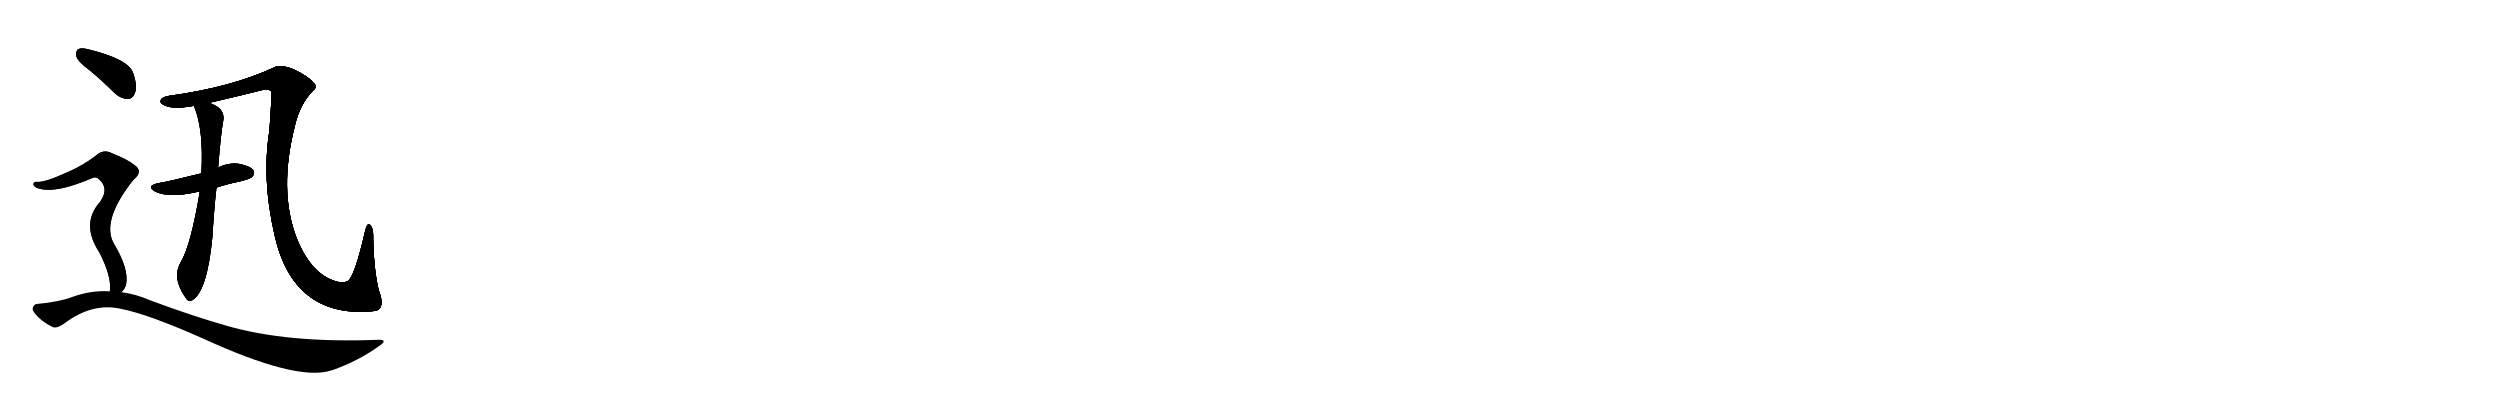 <svg version="1.1" viewBox="0 0 6144 1024" xmlns="http://www.w3.org/2000/svg">
  
  <g transform="scale(1, -1) translate(0, -900)" class="origin">
    <style type="text/css">
        .origin {display:none;}
        .hide {display:none;}
        .stroke {fill: #000000;}
        
.step1 {transform: translateX(1024px);}
.step2 {transform: translateX(2048px);}
.step3 {transform: translateX(3072px);}
.step4 {transform: translateX(4096px);}
.step5 {transform: translateX(5120px);}
.step6 {transform: translateX(6144px);}
.step7 {transform: translateX(7168px);}
.step8 {transform: translateX(8192px);}
.step9 {transform: translateX(9216px);}
.step10 {transform: translateX(10240px);}
.step11 {transform: translateX(11264px);}
.step12 {transform: translateX(12288px);}
.step13 {transform: translateX(13312px);}
.step14 {transform: translateX(14336px);}
.step15 {transform: translateX(15360px);}
.step16 {transform: translateX(16384px);}
.step17 {transform: translateX(17408px);}
.step18 {transform: translateX(18432px);}
.step19 {transform: translateX(19456px);}
.step20 {transform: translateX(20480px);}
.step21 {transform: translateX(21504px);}
.step22 {transform: translateX(22528px);}
.step23 {transform: translateX(23552px);}
.step24 {transform: translateX(24576px);}
.step25 {transform: translateX(25600px);}
.step26 {transform: translateX(26624px);}
.step27 {transform: translateX(27648px);}
.step28 {transform: translateX(28672px);}
.step29 {transform: translateX(29696px);}
    </style>

    <path d="M 513 647 Q 582 663 650 680 Q 660 681 666 676 Q 669 673 662 578 Q 643 460 675 321 Q 720 123 907 134 Q 910 135 914 135 Q 932 136 935 145 Q 942 158 931 186 Q 918 238 917 325 Q 917 338 910 347 Q 903 354 898 335 Q 871 217 854 209 Q 845 205 837 206 Q 768 218 729 315 Q 684 432 725 592 Q 737 644 769 677 Q 782 687 770 697 Q 757 713 721 730 Q 687 743 673 734 Q 568 685 412 664 Q 396 660 395 653 Q 392 646 407 640 Q 428 631 477 640 L 513 647 Z" fill="lightgray"/>
    <path d="M 532 439 Q 559 448 589 454 Q 617 461 620 466 Q 627 473 623 481 Q 616 491 589 497 Q 561 501 536 488 L 495 474 Q 411 453 390 450 Q 357 443 382 429 Q 416 413 483 428 Q 486 429 491 429 L 532 439 Z" fill="lightgray"/>
    <path d="M 491 429 Q 469 297 444 255 Q 423 219 453 173 L 455 171 Q 462 156 472 162 Q 509 183 522 318 Q 526 387 532 439 L 536 488 Q 543 573 548 600 Q 554 625 532 639 Q 522 645 513 647 C 485 658 469 664 477 640 Q 476 640 477 639 Q 501 581 495 474 L 491 429 Z" fill="lightgray"/>
    <path d="M 222 726 Q 252 701 283 670 Q 298 657 315 657 Q 327 658 332 673 Q 338 689 327 721 Q 315 755 216 779 Q 200 783 192 779 Q 186 775 188 761 Q 192 748 222 726 Z" fill="lightgray"/>
    <path d="M 298 182 Q 307 189 310 202 Q 317 239 280 301 Q 250 353 317 444 Q 323 453 330 460 Q 352 479 331 494 Q 312 509 276 523 Q 254 535 235 517 Q 204 493 164 476 Q 109 451 91 453 Q 84 454 82 448 Q 81 444 89 439 Q 131 421 228 463 Q 237 467 246 457 Q 268 435 246 404 Q 198 350 244 280 Q 275 220 270 184 C 269 154 280 158 298 182 Z" fill="lightgray"/>
    <path d="M 270 184 Q 225 187 180 171 Q 146 158 91 153 Q 85 153 81 145 Q 78 138 87 128 Q 103 109 128 97 Q 138 91 158 105 Q 227 157 297 141 Q 364 128 499 68 Q 728 -37 812 -11 Q 813 -10 816 -10 Q 879 12 931 49 Q 955 65 931 65 Q 705 56 555 100 Q 471 124 369 162 Q 335 177 298 182 L 270 184 Z" fill="lightgray"/></g>
<g transform="scale(1, -1) translate(0, -900)">
    <style type="text/css">
        .origin {display:none;}
        .hide {display:none;}
        .stroke {fill: #000000;}
        
.step1 {transform: translateX(1024px);}
.step2 {transform: translateX(2048px);}
.step3 {transform: translateX(3072px);}
.step4 {transform: translateX(4096px);}
.step5 {transform: translateX(5120px);}
.step6 {transform: translateX(6144px);}
.step7 {transform: translateX(7168px);}
.step8 {transform: translateX(8192px);}
.step9 {transform: translateX(9216px);}
.step10 {transform: translateX(10240px);}
.step11 {transform: translateX(11264px);}
.step12 {transform: translateX(12288px);}
.step13 {transform: translateX(13312px);}
.step14 {transform: translateX(14336px);}
.step15 {transform: translateX(15360px);}
.step16 {transform: translateX(16384px);}
.step17 {transform: translateX(17408px);}
.step18 {transform: translateX(18432px);}
.step19 {transform: translateX(19456px);}
.step20 {transform: translateX(20480px);}
.step21 {transform: translateX(21504px);}
.step22 {transform: translateX(22528px);}
.step23 {transform: translateX(23552px);}
.step24 {transform: translateX(24576px);}
.step25 {transform: translateX(25600px);}
.step26 {transform: translateX(26624px);}
.step27 {transform: translateX(27648px);}
.step28 {transform: translateX(28672px);}
.step29 {transform: translateX(29696px);}
    </style>

    <path d="M 513 647 Q 582 663 650 680 Q 660 681 666 676 Q 669 673 662 578 Q 643 460 675 321 Q 720 123 907 134 Q 910 135 914 135 Q 932 136 935 145 Q 942 158 931 186 Q 918 238 917 325 Q 917 338 910 347 Q 903 354 898 335 Q 871 217 854 209 Q 845 205 837 206 Q 768 218 729 315 Q 684 432 725 592 Q 737 644 769 677 Q 782 687 770 697 Q 757 713 721 730 Q 687 743 673 734 Q 568 685 412 664 Q 396 660 395 653 Q 392 646 407 640 Q 428 631 477 640 L 513 647 Z" fill="lightgray" class="stroke step0"/>
    <path d="M 532 439 Q 559 448 589 454 Q 617 461 620 466 Q 627 473 623 481 Q 616 491 589 497 Q 561 501 536 488 L 495 474 Q 411 453 390 450 Q 357 443 382 429 Q 416 413 483 428 Q 486 429 491 429 L 532 439 Z" fill="lightgray" class="hide"/>
    <path d="M 491 429 Q 469 297 444 255 Q 423 219 453 173 L 455 171 Q 462 156 472 162 Q 509 183 522 318 Q 526 387 532 439 L 536 488 Q 543 573 548 600 Q 554 625 532 639 Q 522 645 513 647 C 485 658 469 664 477 640 Q 476 640 477 639 Q 501 581 495 474 L 491 429 Z" fill="lightgray" class="hide"/>
    <path d="M 222 726 Q 252 701 283 670 Q 298 657 315 657 Q 327 658 332 673 Q 338 689 327 721 Q 315 755 216 779 Q 200 783 192 779 Q 186 775 188 761 Q 192 748 222 726 Z" fill="lightgray" class="hide"/>
    <path d="M 298 182 Q 307 189 310 202 Q 317 239 280 301 Q 250 353 317 444 Q 323 453 330 460 Q 352 479 331 494 Q 312 509 276 523 Q 254 535 235 517 Q 204 493 164 476 Q 109 451 91 453 Q 84 454 82 448 Q 81 444 89 439 Q 131 421 228 463 Q 237 467 246 457 Q 268 435 246 404 Q 198 350 244 280 Q 275 220 270 184 C 269 154 280 158 298 182 Z" fill="lightgray" class="hide"/>
    <path d="M 270 184 Q 225 187 180 171 Q 146 158 91 153 Q 85 153 81 145 Q 78 138 87 128 Q 103 109 128 97 Q 138 91 158 105 Q 227 157 297 141 Q 364 128 499 68 Q 728 -37 812 -11 Q 813 -10 816 -10 Q 879 12 931 49 Q 955 65 931 65 Q 705 56 555 100 Q 471 124 369 162 Q 335 177 298 182 L 270 184 Z" fill="lightgray" class="hide"/></g><g transform="scale(1, -1) translate(0, -900)">
    <style type="text/css">
        .origin {display:none;}
        .hide {display:none;}
        .stroke {fill: #000000;}
        
.step1 {transform: translateX(1024px);}
.step2 {transform: translateX(2048px);}
.step3 {transform: translateX(3072px);}
.step4 {transform: translateX(4096px);}
.step5 {transform: translateX(5120px);}
.step6 {transform: translateX(6144px);}
.step7 {transform: translateX(7168px);}
.step8 {transform: translateX(8192px);}
.step9 {transform: translateX(9216px);}
.step10 {transform: translateX(10240px);}
.step11 {transform: translateX(11264px);}
.step12 {transform: translateX(12288px);}
.step13 {transform: translateX(13312px);}
.step14 {transform: translateX(14336px);}
.step15 {transform: translateX(15360px);}
.step16 {transform: translateX(16384px);}
.step17 {transform: translateX(17408px);}
.step18 {transform: translateX(18432px);}
.step19 {transform: translateX(19456px);}
.step20 {transform: translateX(20480px);}
.step21 {transform: translateX(21504px);}
.step22 {transform: translateX(22528px);}
.step23 {transform: translateX(23552px);}
.step24 {transform: translateX(24576px);}
.step25 {transform: translateX(25600px);}
.step26 {transform: translateX(26624px);}
.step27 {transform: translateX(27648px);}
.step28 {transform: translateX(28672px);}
.step29 {transform: translateX(29696px);}
    </style>

    <path d="M 513 647 Q 582 663 650 680 Q 660 681 666 676 Q 669 673 662 578 Q 643 460 675 321 Q 720 123 907 134 Q 910 135 914 135 Q 932 136 935 145 Q 942 158 931 186 Q 918 238 917 325 Q 917 338 910 347 Q 903 354 898 335 Q 871 217 854 209 Q 845 205 837 206 Q 768 218 729 315 Q 684 432 725 592 Q 737 644 769 677 Q 782 687 770 697 Q 757 713 721 730 Q 687 743 673 734 Q 568 685 412 664 Q 396 660 395 653 Q 392 646 407 640 Q 428 631 477 640 L 513 647 Z" fill="lightgray" class="stroke step1"/>
    <path d="M 532 439 Q 559 448 589 454 Q 617 461 620 466 Q 627 473 623 481 Q 616 491 589 497 Q 561 501 536 488 L 495 474 Q 411 453 390 450 Q 357 443 382 429 Q 416 413 483 428 Q 486 429 491 429 L 532 439 Z" fill="lightgray" class="stroke step1"/>
    <path d="M 491 429 Q 469 297 444 255 Q 423 219 453 173 L 455 171 Q 462 156 472 162 Q 509 183 522 318 Q 526 387 532 439 L 536 488 Q 543 573 548 600 Q 554 625 532 639 Q 522 645 513 647 C 485 658 469 664 477 640 Q 476 640 477 639 Q 501 581 495 474 L 491 429 Z" fill="lightgray" class="hide"/>
    <path d="M 222 726 Q 252 701 283 670 Q 298 657 315 657 Q 327 658 332 673 Q 338 689 327 721 Q 315 755 216 779 Q 200 783 192 779 Q 186 775 188 761 Q 192 748 222 726 Z" fill="lightgray" class="hide"/>
    <path d="M 298 182 Q 307 189 310 202 Q 317 239 280 301 Q 250 353 317 444 Q 323 453 330 460 Q 352 479 331 494 Q 312 509 276 523 Q 254 535 235 517 Q 204 493 164 476 Q 109 451 91 453 Q 84 454 82 448 Q 81 444 89 439 Q 131 421 228 463 Q 237 467 246 457 Q 268 435 246 404 Q 198 350 244 280 Q 275 220 270 184 C 269 154 280 158 298 182 Z" fill="lightgray" class="hide"/>
    <path d="M 270 184 Q 225 187 180 171 Q 146 158 91 153 Q 85 153 81 145 Q 78 138 87 128 Q 103 109 128 97 Q 138 91 158 105 Q 227 157 297 141 Q 364 128 499 68 Q 728 -37 812 -11 Q 813 -10 816 -10 Q 879 12 931 49 Q 955 65 931 65 Q 705 56 555 100 Q 471 124 369 162 Q 335 177 298 182 L 270 184 Z" fill="lightgray" class="hide"/></g><g transform="scale(1, -1) translate(0, -900)">
    <style type="text/css">
        .origin {display:none;}
        .hide {display:none;}
        .stroke {fill: #000000;}
        
.step1 {transform: translateX(1024px);}
.step2 {transform: translateX(2048px);}
.step3 {transform: translateX(3072px);}
.step4 {transform: translateX(4096px);}
.step5 {transform: translateX(5120px);}
.step6 {transform: translateX(6144px);}
.step7 {transform: translateX(7168px);}
.step8 {transform: translateX(8192px);}
.step9 {transform: translateX(9216px);}
.step10 {transform: translateX(10240px);}
.step11 {transform: translateX(11264px);}
.step12 {transform: translateX(12288px);}
.step13 {transform: translateX(13312px);}
.step14 {transform: translateX(14336px);}
.step15 {transform: translateX(15360px);}
.step16 {transform: translateX(16384px);}
.step17 {transform: translateX(17408px);}
.step18 {transform: translateX(18432px);}
.step19 {transform: translateX(19456px);}
.step20 {transform: translateX(20480px);}
.step21 {transform: translateX(21504px);}
.step22 {transform: translateX(22528px);}
.step23 {transform: translateX(23552px);}
.step24 {transform: translateX(24576px);}
.step25 {transform: translateX(25600px);}
.step26 {transform: translateX(26624px);}
.step27 {transform: translateX(27648px);}
.step28 {transform: translateX(28672px);}
.step29 {transform: translateX(29696px);}
    </style>

    <path d="M 513 647 Q 582 663 650 680 Q 660 681 666 676 Q 669 673 662 578 Q 643 460 675 321 Q 720 123 907 134 Q 910 135 914 135 Q 932 136 935 145 Q 942 158 931 186 Q 918 238 917 325 Q 917 338 910 347 Q 903 354 898 335 Q 871 217 854 209 Q 845 205 837 206 Q 768 218 729 315 Q 684 432 725 592 Q 737 644 769 677 Q 782 687 770 697 Q 757 713 721 730 Q 687 743 673 734 Q 568 685 412 664 Q 396 660 395 653 Q 392 646 407 640 Q 428 631 477 640 L 513 647 Z" fill="lightgray" class="stroke step2"/>
    <path d="M 532 439 Q 559 448 589 454 Q 617 461 620 466 Q 627 473 623 481 Q 616 491 589 497 Q 561 501 536 488 L 495 474 Q 411 453 390 450 Q 357 443 382 429 Q 416 413 483 428 Q 486 429 491 429 L 532 439 Z" fill="lightgray" class="stroke step2"/>
    <path d="M 491 429 Q 469 297 444 255 Q 423 219 453 173 L 455 171 Q 462 156 472 162 Q 509 183 522 318 Q 526 387 532 439 L 536 488 Q 543 573 548 600 Q 554 625 532 639 Q 522 645 513 647 C 485 658 469 664 477 640 Q 476 640 477 639 Q 501 581 495 474 L 491 429 Z" fill="lightgray" class="stroke step2"/>
    <path d="M 222 726 Q 252 701 283 670 Q 298 657 315 657 Q 327 658 332 673 Q 338 689 327 721 Q 315 755 216 779 Q 200 783 192 779 Q 186 775 188 761 Q 192 748 222 726 Z" fill="lightgray" class="hide"/>
    <path d="M 298 182 Q 307 189 310 202 Q 317 239 280 301 Q 250 353 317 444 Q 323 453 330 460 Q 352 479 331 494 Q 312 509 276 523 Q 254 535 235 517 Q 204 493 164 476 Q 109 451 91 453 Q 84 454 82 448 Q 81 444 89 439 Q 131 421 228 463 Q 237 467 246 457 Q 268 435 246 404 Q 198 350 244 280 Q 275 220 270 184 C 269 154 280 158 298 182 Z" fill="lightgray" class="hide"/>
    <path d="M 270 184 Q 225 187 180 171 Q 146 158 91 153 Q 85 153 81 145 Q 78 138 87 128 Q 103 109 128 97 Q 138 91 158 105 Q 227 157 297 141 Q 364 128 499 68 Q 728 -37 812 -11 Q 813 -10 816 -10 Q 879 12 931 49 Q 955 65 931 65 Q 705 56 555 100 Q 471 124 369 162 Q 335 177 298 182 L 270 184 Z" fill="lightgray" class="hide"/></g><g transform="scale(1, -1) translate(0, -900)">
    <style type="text/css">
        .origin {display:none;}
        .hide {display:none;}
        .stroke {fill: #000000;}
        
.step1 {transform: translateX(1024px);}
.step2 {transform: translateX(2048px);}
.step3 {transform: translateX(3072px);}
.step4 {transform: translateX(4096px);}
.step5 {transform: translateX(5120px);}
.step6 {transform: translateX(6144px);}
.step7 {transform: translateX(7168px);}
.step8 {transform: translateX(8192px);}
.step9 {transform: translateX(9216px);}
.step10 {transform: translateX(10240px);}
.step11 {transform: translateX(11264px);}
.step12 {transform: translateX(12288px);}
.step13 {transform: translateX(13312px);}
.step14 {transform: translateX(14336px);}
.step15 {transform: translateX(15360px);}
.step16 {transform: translateX(16384px);}
.step17 {transform: translateX(17408px);}
.step18 {transform: translateX(18432px);}
.step19 {transform: translateX(19456px);}
.step20 {transform: translateX(20480px);}
.step21 {transform: translateX(21504px);}
.step22 {transform: translateX(22528px);}
.step23 {transform: translateX(23552px);}
.step24 {transform: translateX(24576px);}
.step25 {transform: translateX(25600px);}
.step26 {transform: translateX(26624px);}
.step27 {transform: translateX(27648px);}
.step28 {transform: translateX(28672px);}
.step29 {transform: translateX(29696px);}
    </style>

    <path d="M 513 647 Q 582 663 650 680 Q 660 681 666 676 Q 669 673 662 578 Q 643 460 675 321 Q 720 123 907 134 Q 910 135 914 135 Q 932 136 935 145 Q 942 158 931 186 Q 918 238 917 325 Q 917 338 910 347 Q 903 354 898 335 Q 871 217 854 209 Q 845 205 837 206 Q 768 218 729 315 Q 684 432 725 592 Q 737 644 769 677 Q 782 687 770 697 Q 757 713 721 730 Q 687 743 673 734 Q 568 685 412 664 Q 396 660 395 653 Q 392 646 407 640 Q 428 631 477 640 L 513 647 Z" fill="lightgray" class="stroke step3"/>
    <path d="M 532 439 Q 559 448 589 454 Q 617 461 620 466 Q 627 473 623 481 Q 616 491 589 497 Q 561 501 536 488 L 495 474 Q 411 453 390 450 Q 357 443 382 429 Q 416 413 483 428 Q 486 429 491 429 L 532 439 Z" fill="lightgray" class="stroke step3"/>
    <path d="M 491 429 Q 469 297 444 255 Q 423 219 453 173 L 455 171 Q 462 156 472 162 Q 509 183 522 318 Q 526 387 532 439 L 536 488 Q 543 573 548 600 Q 554 625 532 639 Q 522 645 513 647 C 485 658 469 664 477 640 Q 476 640 477 639 Q 501 581 495 474 L 491 429 Z" fill="lightgray" class="stroke step3"/>
    <path d="M 222 726 Q 252 701 283 670 Q 298 657 315 657 Q 327 658 332 673 Q 338 689 327 721 Q 315 755 216 779 Q 200 783 192 779 Q 186 775 188 761 Q 192 748 222 726 Z" fill="lightgray" class="stroke step3"/>
    <path d="M 298 182 Q 307 189 310 202 Q 317 239 280 301 Q 250 353 317 444 Q 323 453 330 460 Q 352 479 331 494 Q 312 509 276 523 Q 254 535 235 517 Q 204 493 164 476 Q 109 451 91 453 Q 84 454 82 448 Q 81 444 89 439 Q 131 421 228 463 Q 237 467 246 457 Q 268 435 246 404 Q 198 350 244 280 Q 275 220 270 184 C 269 154 280 158 298 182 Z" fill="lightgray" class="hide"/>
    <path d="M 270 184 Q 225 187 180 171 Q 146 158 91 153 Q 85 153 81 145 Q 78 138 87 128 Q 103 109 128 97 Q 138 91 158 105 Q 227 157 297 141 Q 364 128 499 68 Q 728 -37 812 -11 Q 813 -10 816 -10 Q 879 12 931 49 Q 955 65 931 65 Q 705 56 555 100 Q 471 124 369 162 Q 335 177 298 182 L 270 184 Z" fill="lightgray" class="hide"/></g><g transform="scale(1, -1) translate(0, -900)">
    <style type="text/css">
        .origin {display:none;}
        .hide {display:none;}
        .stroke {fill: #000000;}
        
.step1 {transform: translateX(1024px);}
.step2 {transform: translateX(2048px);}
.step3 {transform: translateX(3072px);}
.step4 {transform: translateX(4096px);}
.step5 {transform: translateX(5120px);}
.step6 {transform: translateX(6144px);}
.step7 {transform: translateX(7168px);}
.step8 {transform: translateX(8192px);}
.step9 {transform: translateX(9216px);}
.step10 {transform: translateX(10240px);}
.step11 {transform: translateX(11264px);}
.step12 {transform: translateX(12288px);}
.step13 {transform: translateX(13312px);}
.step14 {transform: translateX(14336px);}
.step15 {transform: translateX(15360px);}
.step16 {transform: translateX(16384px);}
.step17 {transform: translateX(17408px);}
.step18 {transform: translateX(18432px);}
.step19 {transform: translateX(19456px);}
.step20 {transform: translateX(20480px);}
.step21 {transform: translateX(21504px);}
.step22 {transform: translateX(22528px);}
.step23 {transform: translateX(23552px);}
.step24 {transform: translateX(24576px);}
.step25 {transform: translateX(25600px);}
.step26 {transform: translateX(26624px);}
.step27 {transform: translateX(27648px);}
.step28 {transform: translateX(28672px);}
.step29 {transform: translateX(29696px);}
    </style>

    <path d="M 513 647 Q 582 663 650 680 Q 660 681 666 676 Q 669 673 662 578 Q 643 460 675 321 Q 720 123 907 134 Q 910 135 914 135 Q 932 136 935 145 Q 942 158 931 186 Q 918 238 917 325 Q 917 338 910 347 Q 903 354 898 335 Q 871 217 854 209 Q 845 205 837 206 Q 768 218 729 315 Q 684 432 725 592 Q 737 644 769 677 Q 782 687 770 697 Q 757 713 721 730 Q 687 743 673 734 Q 568 685 412 664 Q 396 660 395 653 Q 392 646 407 640 Q 428 631 477 640 L 513 647 Z" fill="lightgray" class="stroke step4"/>
    <path d="M 532 439 Q 559 448 589 454 Q 617 461 620 466 Q 627 473 623 481 Q 616 491 589 497 Q 561 501 536 488 L 495 474 Q 411 453 390 450 Q 357 443 382 429 Q 416 413 483 428 Q 486 429 491 429 L 532 439 Z" fill="lightgray" class="stroke step4"/>
    <path d="M 491 429 Q 469 297 444 255 Q 423 219 453 173 L 455 171 Q 462 156 472 162 Q 509 183 522 318 Q 526 387 532 439 L 536 488 Q 543 573 548 600 Q 554 625 532 639 Q 522 645 513 647 C 485 658 469 664 477 640 Q 476 640 477 639 Q 501 581 495 474 L 491 429 Z" fill="lightgray" class="stroke step4"/>
    <path d="M 222 726 Q 252 701 283 670 Q 298 657 315 657 Q 327 658 332 673 Q 338 689 327 721 Q 315 755 216 779 Q 200 783 192 779 Q 186 775 188 761 Q 192 748 222 726 Z" fill="lightgray" class="stroke step4"/>
    <path d="M 298 182 Q 307 189 310 202 Q 317 239 280 301 Q 250 353 317 444 Q 323 453 330 460 Q 352 479 331 494 Q 312 509 276 523 Q 254 535 235 517 Q 204 493 164 476 Q 109 451 91 453 Q 84 454 82 448 Q 81 444 89 439 Q 131 421 228 463 Q 237 467 246 457 Q 268 435 246 404 Q 198 350 244 280 Q 275 220 270 184 C 269 154 280 158 298 182 Z" fill="lightgray" class="stroke step4"/>
    <path d="M 270 184 Q 225 187 180 171 Q 146 158 91 153 Q 85 153 81 145 Q 78 138 87 128 Q 103 109 128 97 Q 138 91 158 105 Q 227 157 297 141 Q 364 128 499 68 Q 728 -37 812 -11 Q 813 -10 816 -10 Q 879 12 931 49 Q 955 65 931 65 Q 705 56 555 100 Q 471 124 369 162 Q 335 177 298 182 L 270 184 Z" fill="lightgray" class="hide"/></g><g transform="scale(1, -1) translate(0, -900)">
    <style type="text/css">
        .origin {display:none;}
        .hide {display:none;}
        .stroke {fill: #000000;}
        
.step1 {transform: translateX(1024px);}
.step2 {transform: translateX(2048px);}
.step3 {transform: translateX(3072px);}
.step4 {transform: translateX(4096px);}
.step5 {transform: translateX(5120px);}
.step6 {transform: translateX(6144px);}
.step7 {transform: translateX(7168px);}
.step8 {transform: translateX(8192px);}
.step9 {transform: translateX(9216px);}
.step10 {transform: translateX(10240px);}
.step11 {transform: translateX(11264px);}
.step12 {transform: translateX(12288px);}
.step13 {transform: translateX(13312px);}
.step14 {transform: translateX(14336px);}
.step15 {transform: translateX(15360px);}
.step16 {transform: translateX(16384px);}
.step17 {transform: translateX(17408px);}
.step18 {transform: translateX(18432px);}
.step19 {transform: translateX(19456px);}
.step20 {transform: translateX(20480px);}
.step21 {transform: translateX(21504px);}
.step22 {transform: translateX(22528px);}
.step23 {transform: translateX(23552px);}
.step24 {transform: translateX(24576px);}
.step25 {transform: translateX(25600px);}
.step26 {transform: translateX(26624px);}
.step27 {transform: translateX(27648px);}
.step28 {transform: translateX(28672px);}
.step29 {transform: translateX(29696px);}
    </style>

    <path d="M 513 647 Q 582 663 650 680 Q 660 681 666 676 Q 669 673 662 578 Q 643 460 675 321 Q 720 123 907 134 Q 910 135 914 135 Q 932 136 935 145 Q 942 158 931 186 Q 918 238 917 325 Q 917 338 910 347 Q 903 354 898 335 Q 871 217 854 209 Q 845 205 837 206 Q 768 218 729 315 Q 684 432 725 592 Q 737 644 769 677 Q 782 687 770 697 Q 757 713 721 730 Q 687 743 673 734 Q 568 685 412 664 Q 396 660 395 653 Q 392 646 407 640 Q 428 631 477 640 L 513 647 Z" fill="lightgray" class="stroke step5"/>
    <path d="M 532 439 Q 559 448 589 454 Q 617 461 620 466 Q 627 473 623 481 Q 616 491 589 497 Q 561 501 536 488 L 495 474 Q 411 453 390 450 Q 357 443 382 429 Q 416 413 483 428 Q 486 429 491 429 L 532 439 Z" fill="lightgray" class="stroke step5"/>
    <path d="M 491 429 Q 469 297 444 255 Q 423 219 453 173 L 455 171 Q 462 156 472 162 Q 509 183 522 318 Q 526 387 532 439 L 536 488 Q 543 573 548 600 Q 554 625 532 639 Q 522 645 513 647 C 485 658 469 664 477 640 Q 476 640 477 639 Q 501 581 495 474 L 491 429 Z" fill="lightgray" class="stroke step5"/>
    <path d="M 222 726 Q 252 701 283 670 Q 298 657 315 657 Q 327 658 332 673 Q 338 689 327 721 Q 315 755 216 779 Q 200 783 192 779 Q 186 775 188 761 Q 192 748 222 726 Z" fill="lightgray" class="stroke step5"/>
    <path d="M 298 182 Q 307 189 310 202 Q 317 239 280 301 Q 250 353 317 444 Q 323 453 330 460 Q 352 479 331 494 Q 312 509 276 523 Q 254 535 235 517 Q 204 493 164 476 Q 109 451 91 453 Q 84 454 82 448 Q 81 444 89 439 Q 131 421 228 463 Q 237 467 246 457 Q 268 435 246 404 Q 198 350 244 280 Q 275 220 270 184 C 269 154 280 158 298 182 Z" fill="lightgray" class="stroke step5"/>
    <path d="M 270 184 Q 225 187 180 171 Q 146 158 91 153 Q 85 153 81 145 Q 78 138 87 128 Q 103 109 128 97 Q 138 91 158 105 Q 227 157 297 141 Q 364 128 499 68 Q 728 -37 812 -11 Q 813 -10 816 -10 Q 879 12 931 49 Q 955 65 931 65 Q 705 56 555 100 Q 471 124 369 162 Q 335 177 298 182 L 270 184 Z" fill="lightgray" class="stroke step5"/></g></svg>